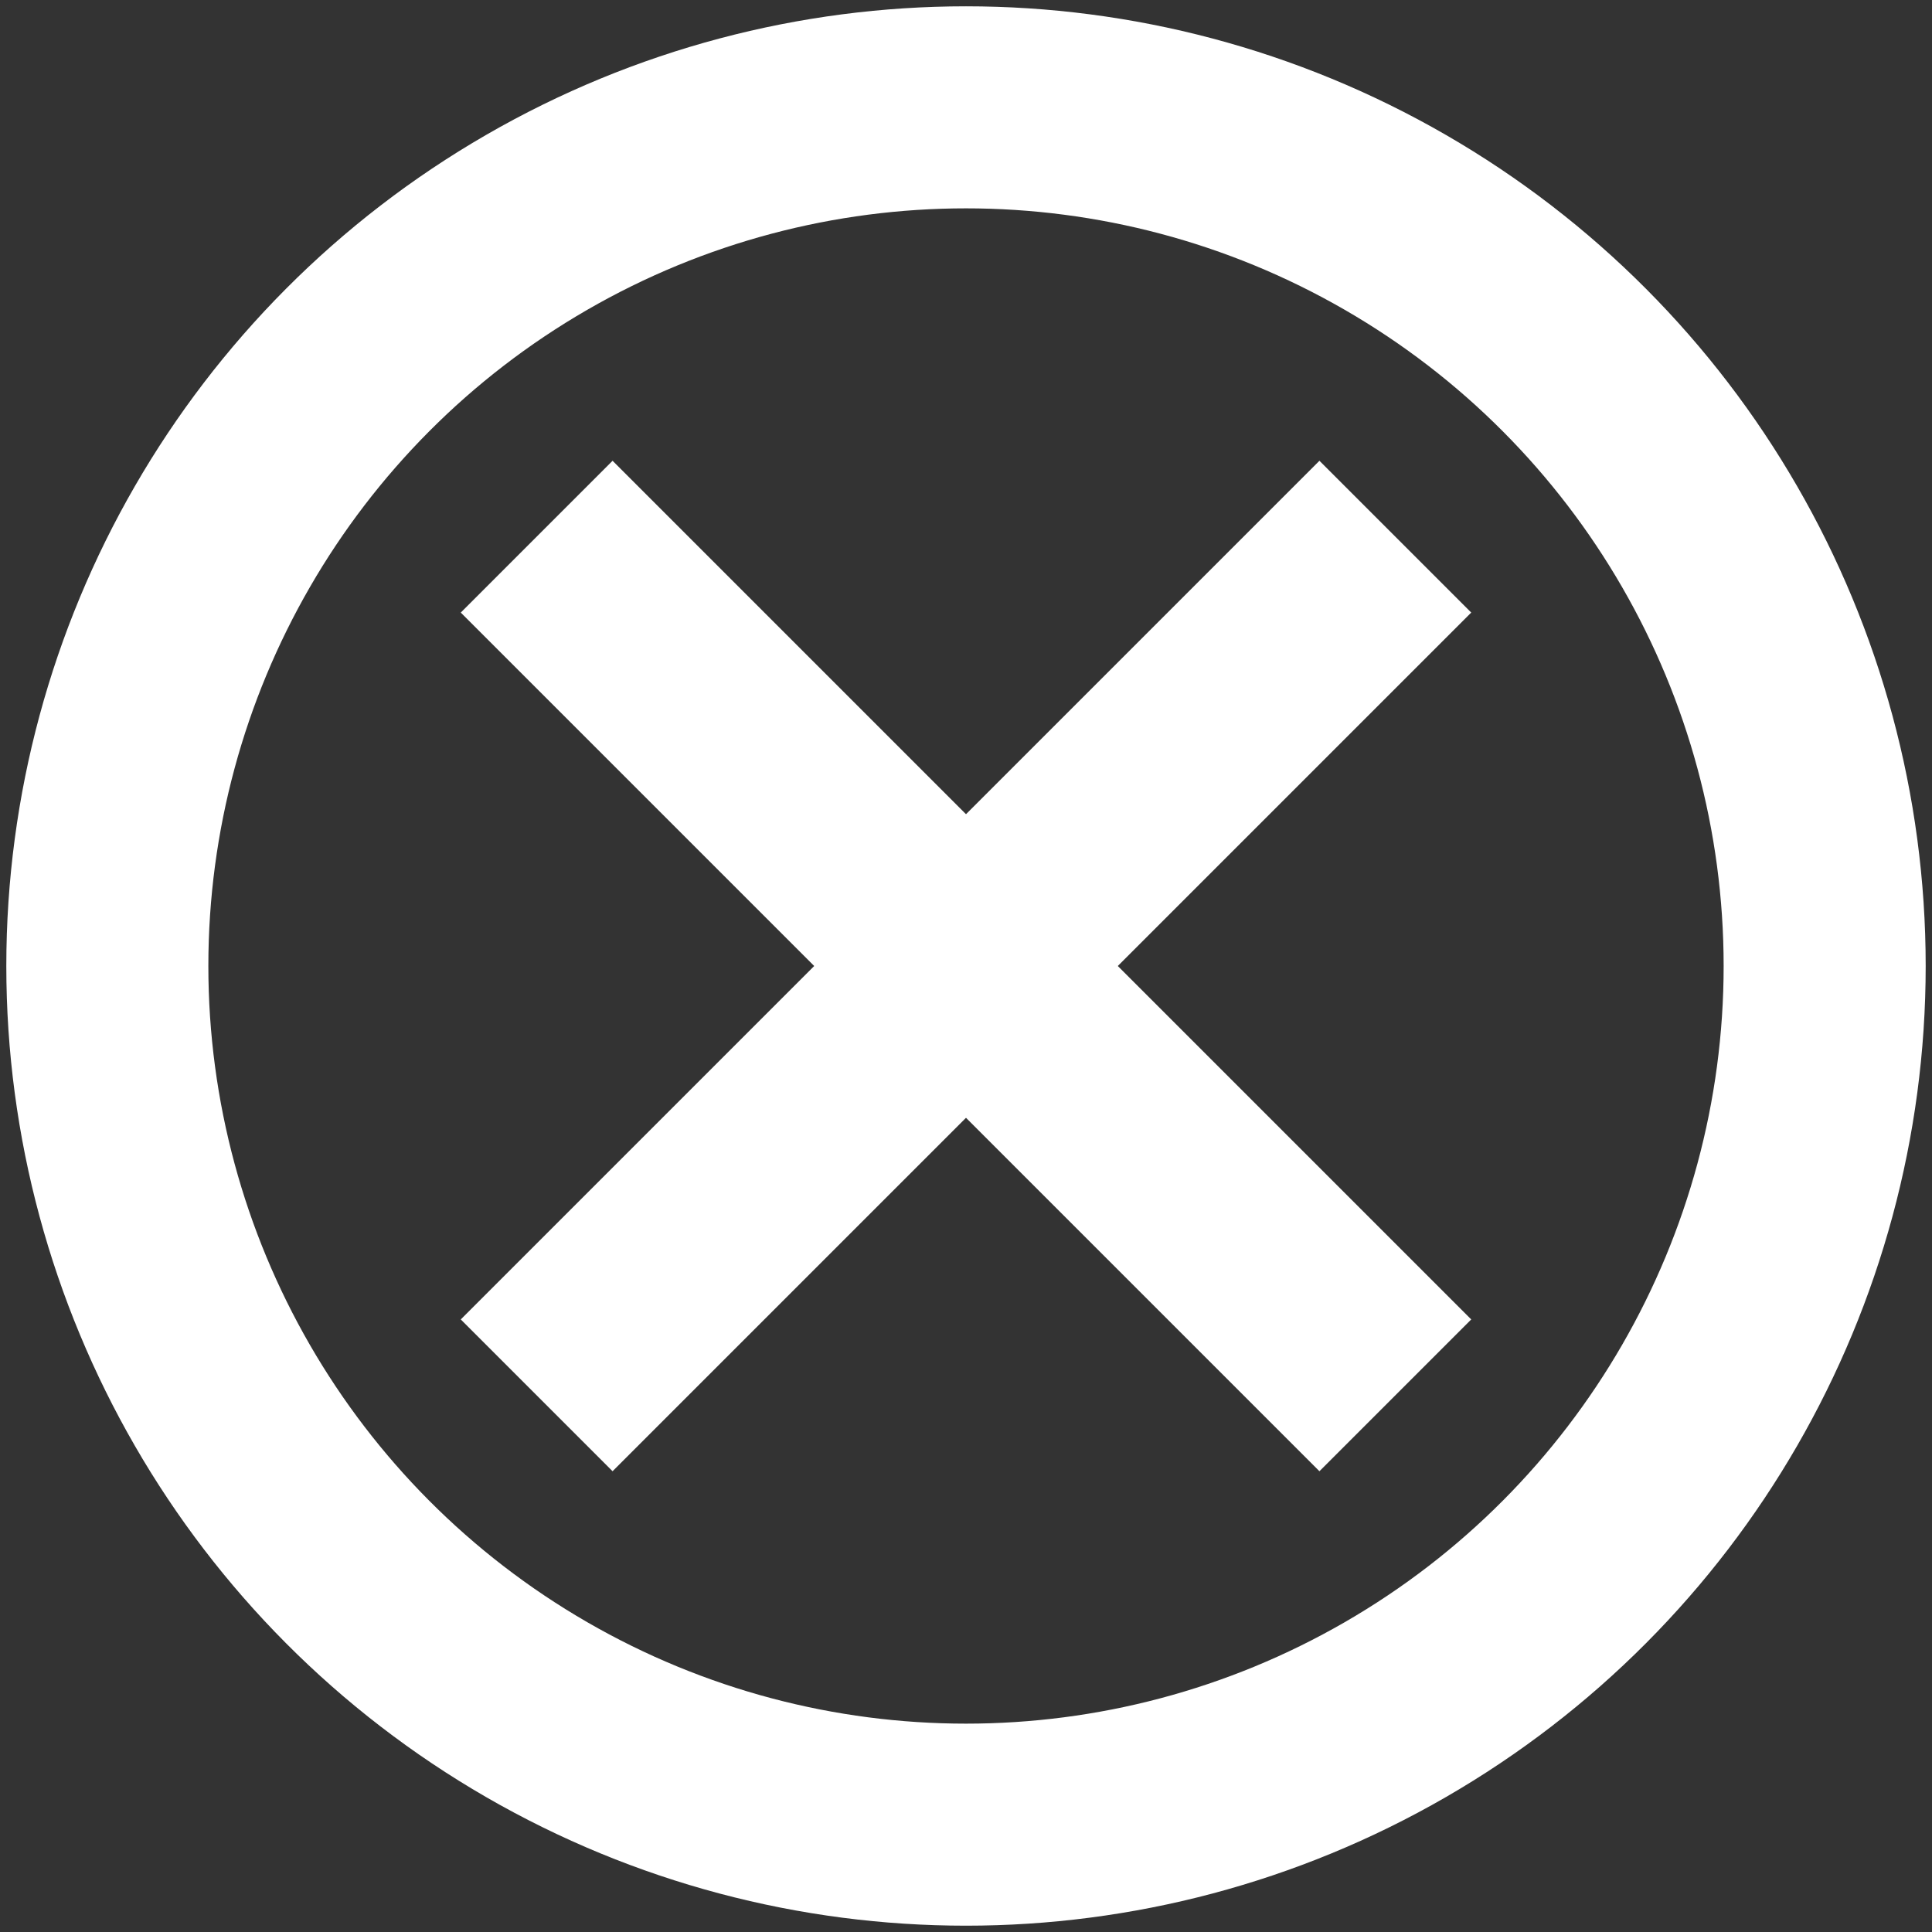 <?xml version="1.0" encoding="UTF-8" standalone="no"?>
<svg
   xmlns:dc="http://purl.org/dc/elements/1.1/"
   xmlns:cc="http://creativecommons.org/ns#"
   xmlns:rdf="http://www.w3.org/1999/02/22-rdf-syntax-ns#"
   xmlns:svg="http://www.w3.org/2000/svg"
   xmlns="http://www.w3.org/2000/svg"
   xmlns:sodipodi="http://sodipodi.sourceforge.net/DTD/sodipodi-0.dtd"
   xmlns:inkscape="http://www.inkscape.org/namespaces/inkscape"
   width="90"
   height="90"
   viewBox="0 0 90 90"
   version="1.1"
   id="svg8"
   inkscape:version="1.0.1 (3bc2e813f5, 2020-09-07)">
  <rect x="0" y="0" width="90" height="90" fill="#333333" stroke="none"/>
  <defs
     id="defs2" />
  <sodipodi:namedview
     id="base"
     pagecolor="#9f9f9f"
     bordercolor="#666666"
     borderopacity="1.0"
     inkscape:pageopacity="0"
     inkscape:pageshadow="2"
     inkscape:zoom="5.6"
     inkscape:cx="48.535805"
     inkscape:cy="52.025837"
     inkscape:document-units="px"
     inkscape:current-layer="layer1"
     inkscape:document-rotation="0"
     showgrid="true"
     units="px"
     inkscape:pagecheckerboard="false"
     inkscape:window-width="1920"
     inkscape:window-height="1017"
     inkscape:window-x="-8"
     inkscape:window-y="-8"
     inkscape:window-maximized="1"
     showguides="true"
     inkscape:guide-bbox="true">
    <inkscape:grid
       type="xygrid"
       id="grid833" />
    <sodipodi:guide
       position="45,45"
       orientation="1,0"
       id="guide843" />
    <sodipodi:guide
       position="45,45"
       orientation="0,-1"
       id="guide845" />
  </sodipodi:namedview>
  <g
     inkscape:label="Capa 1"
     inkscape:groupmode="layer"
     id="layer1">
    <circle
       style="fill:none;fill-opacity:1;stroke:#ffffff;stroke-width:9.412;stroke-linecap:round;stroke-linejoin:round;stroke-miterlimit:4;stroke-dasharray:none;stroke-opacity:1;paint-order:stroke markers fill"
       id="path839"
       cx="45"
       cy="45"
       r="40" />
    <path
       style="fill:none;stroke:#ffffff;stroke-width:10;stroke-linecap:butt;stroke-linejoin:miter;stroke-opacity:1;stroke-miterlimit:4;stroke-dasharray:none"
       d="M 25,25 65,65"
       id="path847" />
    <path
       style="fill:none;stroke:#ffffff;stroke-width:10;stroke-linecap:butt;stroke-linejoin:miter;stroke-opacity:1;stroke-miterlimit:4;stroke-dasharray:none"
       d="M 65,25 25,65"
       id="path849" />
  </g>
</svg>
